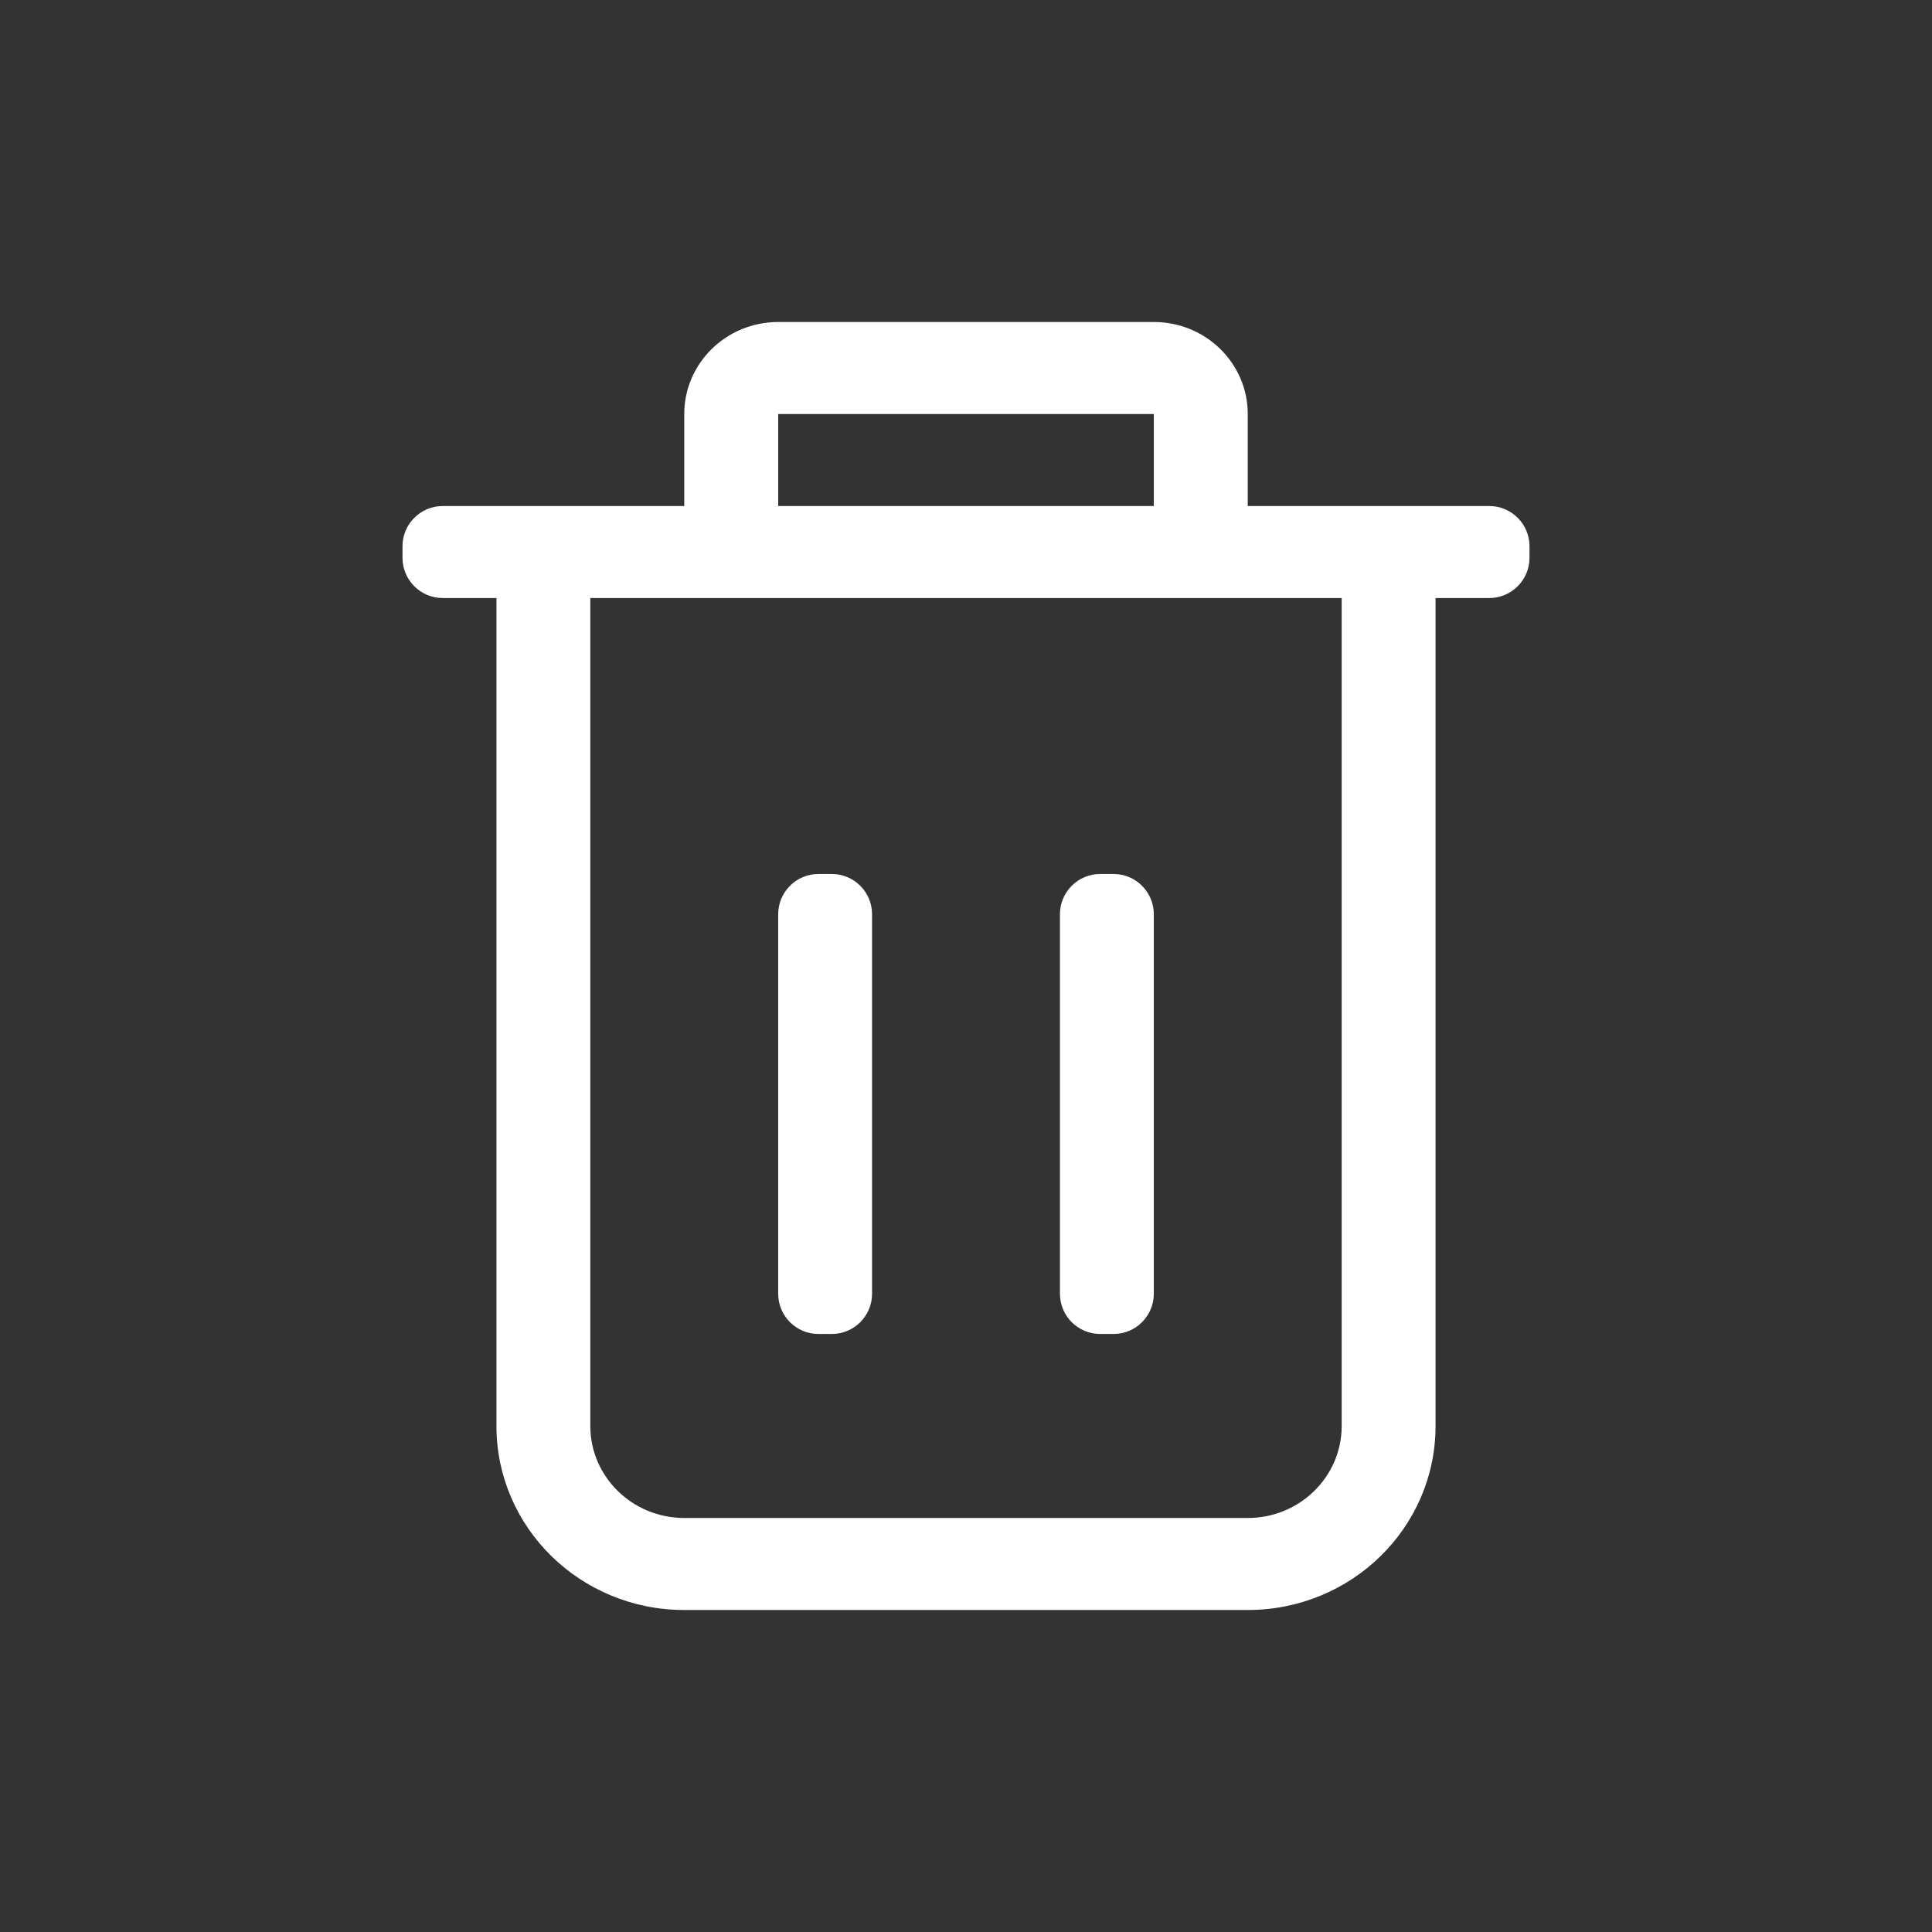 <?xml version="1.0" encoding="UTF-8"?>
<svg width="24px" height="24px" viewBox="0 0 24 24" version="1.1" xmlns="http://www.w3.org/2000/svg" xmlns:xlink="http://www.w3.org/1999/xlink">
    <rect x="0" y="0" width="24" height="24" fill="#333333" stroke="none"/>
    <!-- Generator: Sketch 52.6 (67491) - http://www.bohemiancoding.com/sketch -->
    <title>Icons / 24 / Delete-block</title>
    <desc>Created with Sketch.</desc>
    <g id="Icons-/-24-/-Delete-block" stroke="none" stroke-width="1" fill="none" fill-rule="evenodd">
        <path d="M15.5,6.286 L18.5,6.286 C18.776,6.286 19,6.51 19,6.786 L19,6.929 C19,7.205 18.776,7.429 18.5,7.429 L17.833,7.429 L17.833,17.714 C17.833,18.977 16.789,20 15.5,20 L8.5,20 C7.211,20 6.167,18.977 6.167,17.714 L6.167,7.429 L5.5,7.429 C5.224,7.429 5,7.205 5,6.929 L5,6.786 C5,6.51 5.224,6.286 5.5,6.286 L8.5,6.286 L8.5,5.143 C8.5,4.512 9.022,4 9.667,4 L14.333,4 C14.978,4 15.5,4.512 15.5,5.143 L15.5,6.286 Z M14.333,6.286 L14.333,5.143 L9.667,5.143 L9.667,6.286 L14.333,6.286 Z M15.5,7.429 L8.5,7.429 L7.333,7.429 L7.333,17.714 C7.333,18.345 7.856,18.857 8.5,18.857 L15.5,18.857 C16.144,18.857 16.667,18.345 16.667,17.714 L16.667,7.429 L15.5,7.429 Z M10.167,10.857 L10.333,10.857 C10.609,10.857 10.833,11.081 10.833,11.357 L10.833,16.071 C10.833,16.348 10.609,16.571 10.333,16.571 L10.167,16.571 C9.891,16.571 9.667,16.348 9.667,16.071 L9.667,11.357 C9.667,11.081 9.891,10.857 10.167,10.857 Z M13.667,10.857 L13.833,10.857 C14.109,10.857 14.333,11.081 14.333,11.357 L14.333,16.071 C14.333,16.348 14.109,16.571 13.833,16.571 L13.667,16.571 C13.391,16.571 13.167,16.348 13.167,16.071 L13.167,11.357 C13.167,11.081 13.391,10.857 13.667,10.857 Z" id="Combined-Shape" fill="#FFFFFF"></path>
    </g>
</svg>